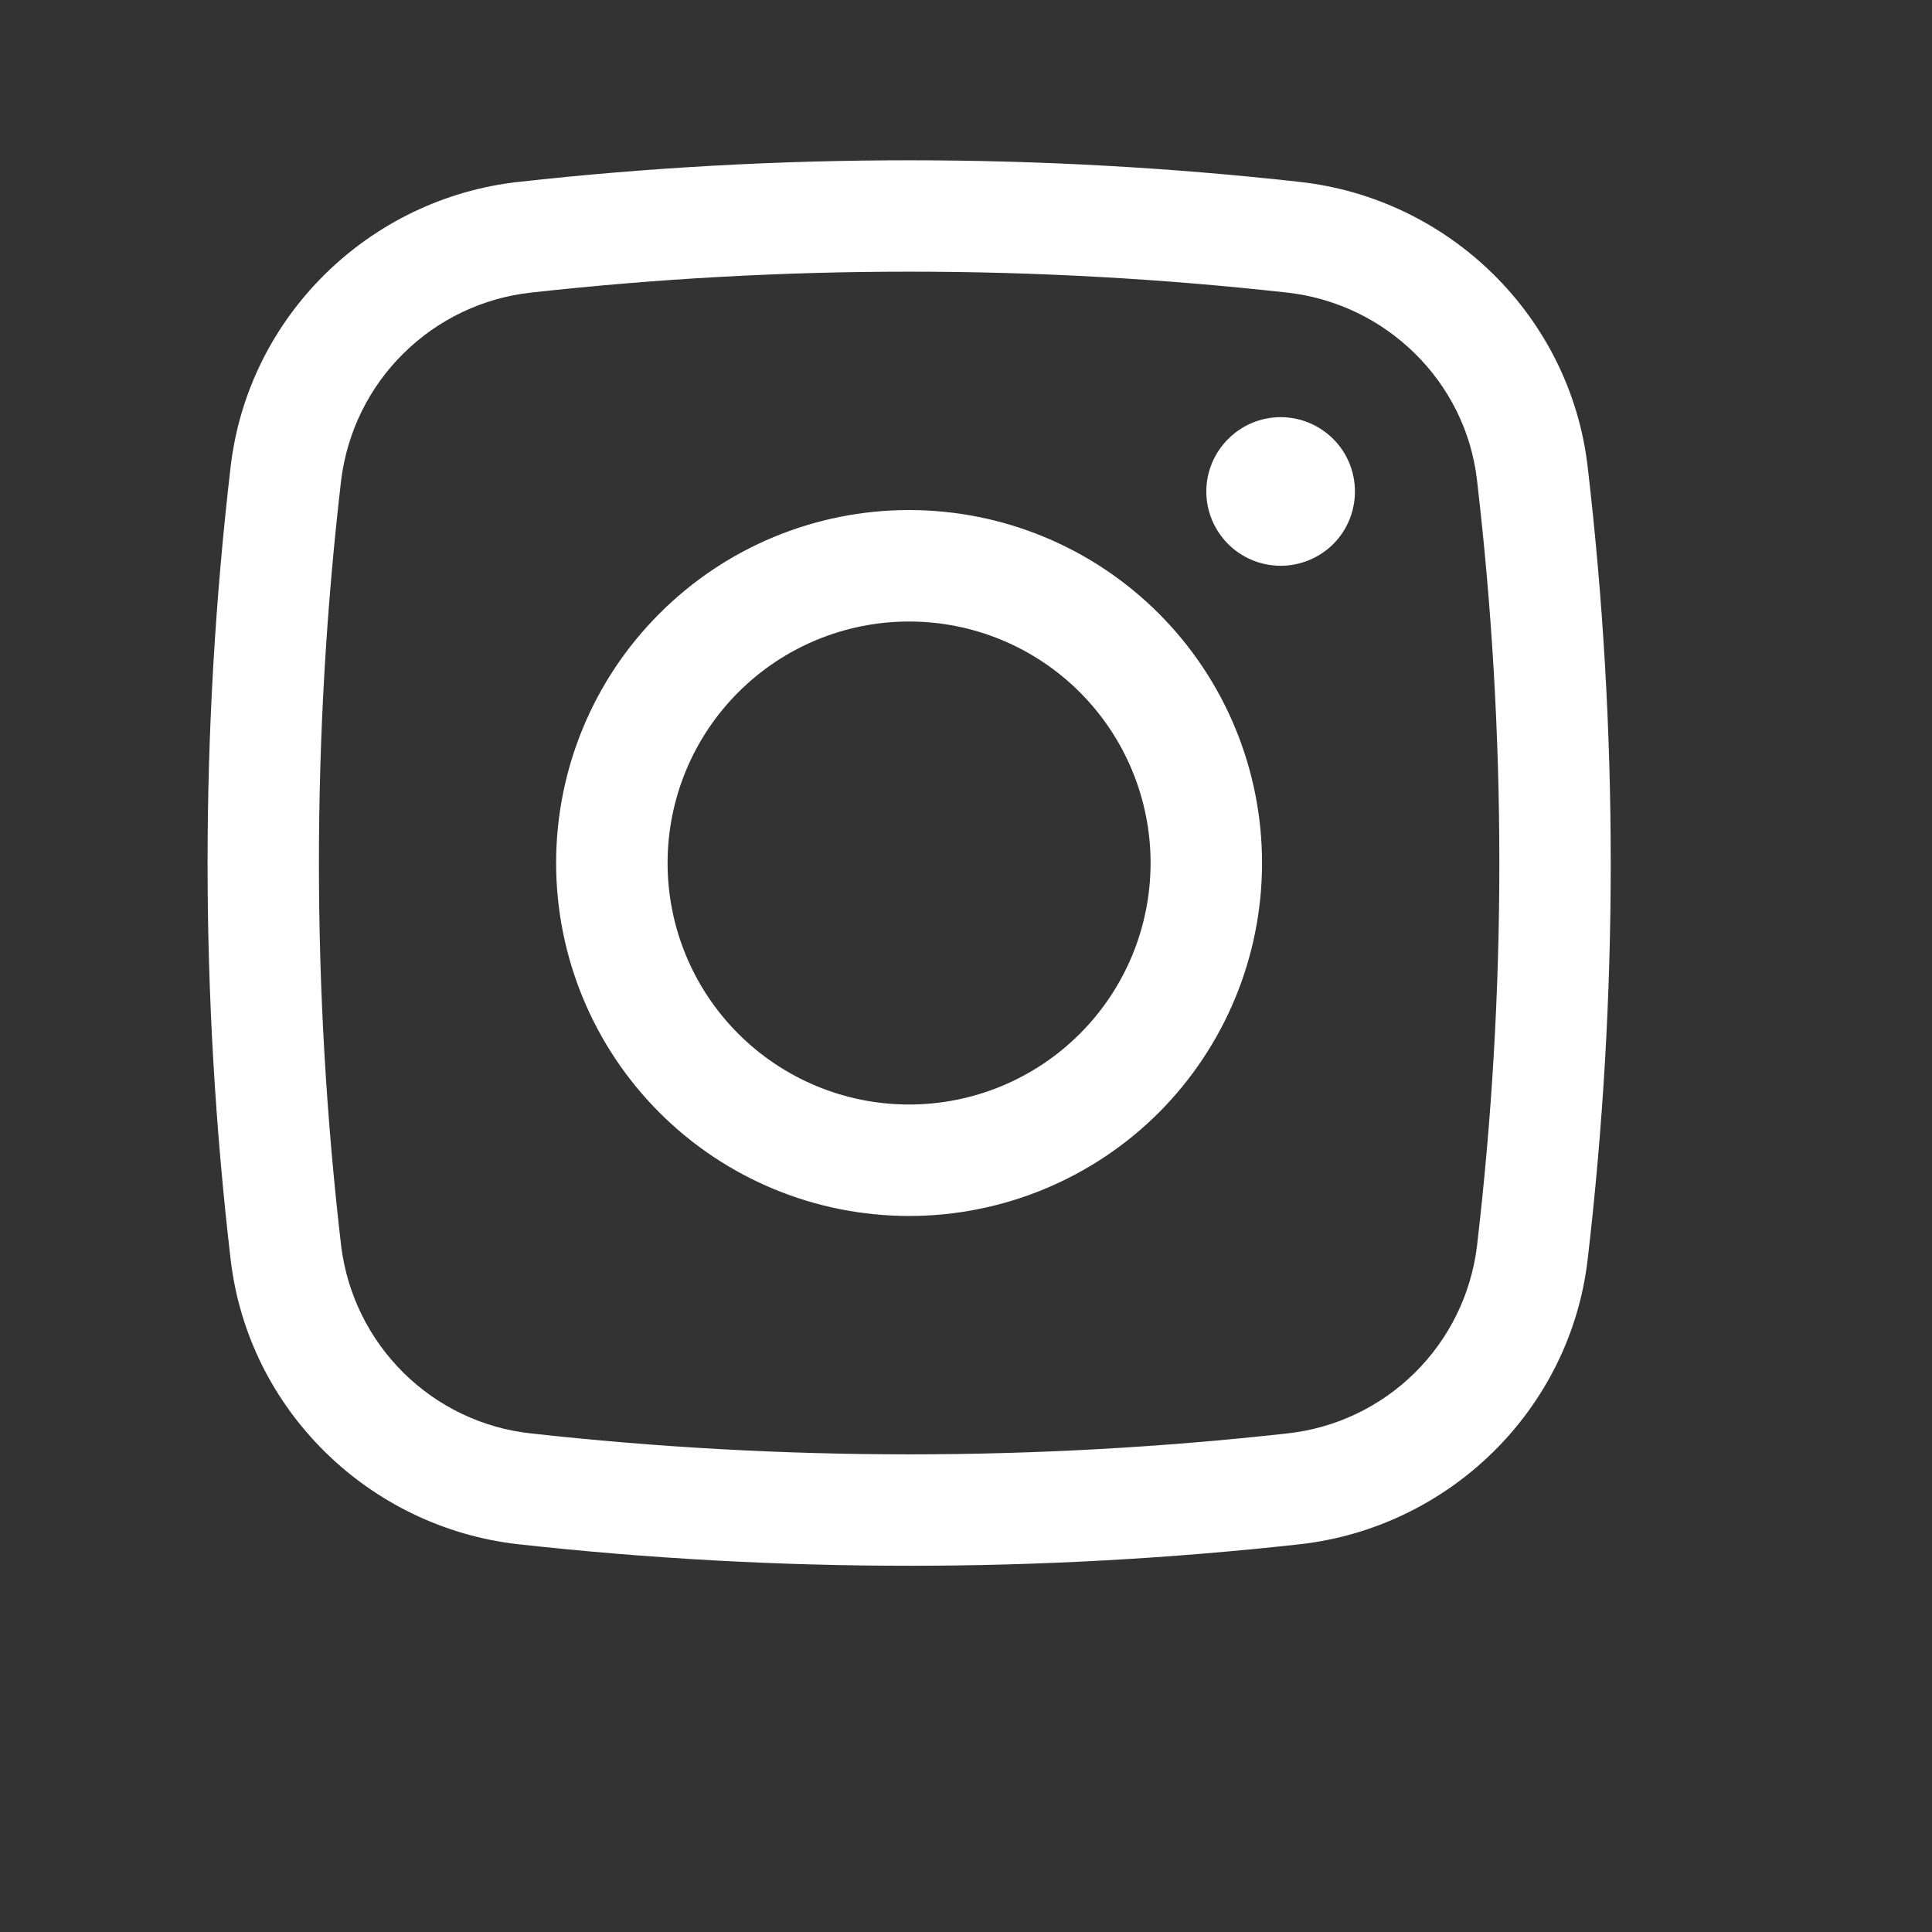<svg width="13" height="13" viewBox="0 0 13 13" fill="none" xmlns="http://www.w3.org/2000/svg">
<rect x="0" y="0" width="13" height="13" fill="#333333" stroke="none"/>
<g id="basil:instagram-outline">
<g id="Group 7">
<path id="Vector" d="M8.117 3.307C8.117 3.175 8.17 3.047 8.264 2.954C8.357 2.86 8.485 2.807 8.617 2.807C8.75 2.807 8.877 2.86 8.971 2.954C9.065 3.047 9.117 3.175 9.117 3.307C9.117 3.44 9.065 3.567 8.971 3.661C8.877 3.754 8.75 3.807 8.617 3.807C8.485 3.807 8.357 3.754 8.264 3.661C8.17 3.567 8.117 3.44 8.117 3.307Z" fill="white"/>
<path id="Vector_2" fill-rule="evenodd" clip-rule="evenodd" d="M6.117 3.432C5.487 3.432 4.883 3.682 4.438 4.128C3.992 4.573 3.742 5.177 3.742 5.807C3.742 6.437 3.992 7.041 4.438 7.487C4.883 7.932 5.487 8.182 6.117 8.182C6.747 8.182 7.351 7.932 7.797 7.487C8.242 7.041 8.492 6.437 8.492 5.807C8.492 5.177 8.242 4.573 7.797 4.128C7.351 3.682 6.747 3.432 6.117 3.432ZM4.492 5.807C4.492 5.376 4.663 4.963 4.968 4.658C5.273 4.353 5.686 4.182 6.117 4.182C6.548 4.182 6.961 4.353 7.266 4.658C7.571 4.963 7.742 5.376 7.742 5.807C7.742 6.238 7.571 6.651 7.266 6.956C6.961 7.261 6.548 7.432 6.117 7.432C5.686 7.432 5.273 7.261 4.968 6.956C4.663 6.651 4.492 6.238 4.492 5.807Z" fill="white"/>
<path id="Vector_3" fill-rule="evenodd" clip-rule="evenodd" d="M8.746 1.224C6.999 1.03 5.236 1.03 3.488 1.224C2.482 1.336 1.67 2.129 1.552 3.14C1.345 4.912 1.345 6.703 1.552 8.475C1.67 9.486 2.482 10.278 3.488 10.391C5.236 10.584 6.999 10.584 8.746 10.391C9.752 10.278 10.565 9.486 10.683 8.475C10.89 6.703 10.89 4.912 10.683 3.14C10.565 2.129 9.753 1.336 8.746 1.224ZM3.571 1.969C5.264 1.781 6.971 1.781 8.663 1.969C9.328 2.044 9.861 2.568 9.938 3.227C10.139 4.942 10.139 6.673 9.938 8.387C9.898 8.71 9.751 9.009 9.519 9.238C9.288 9.466 8.986 9.61 8.663 9.645C6.971 9.833 5.264 9.833 3.571 9.645C3.248 9.61 2.947 9.466 2.716 9.238C2.484 9.009 2.337 8.71 2.296 8.387C2.096 6.673 2.096 4.942 2.296 3.227C2.337 2.905 2.484 2.605 2.716 2.377C2.947 2.149 3.248 2.005 3.571 1.969Z" fill="white"/>
</g>
</g>
</svg>
